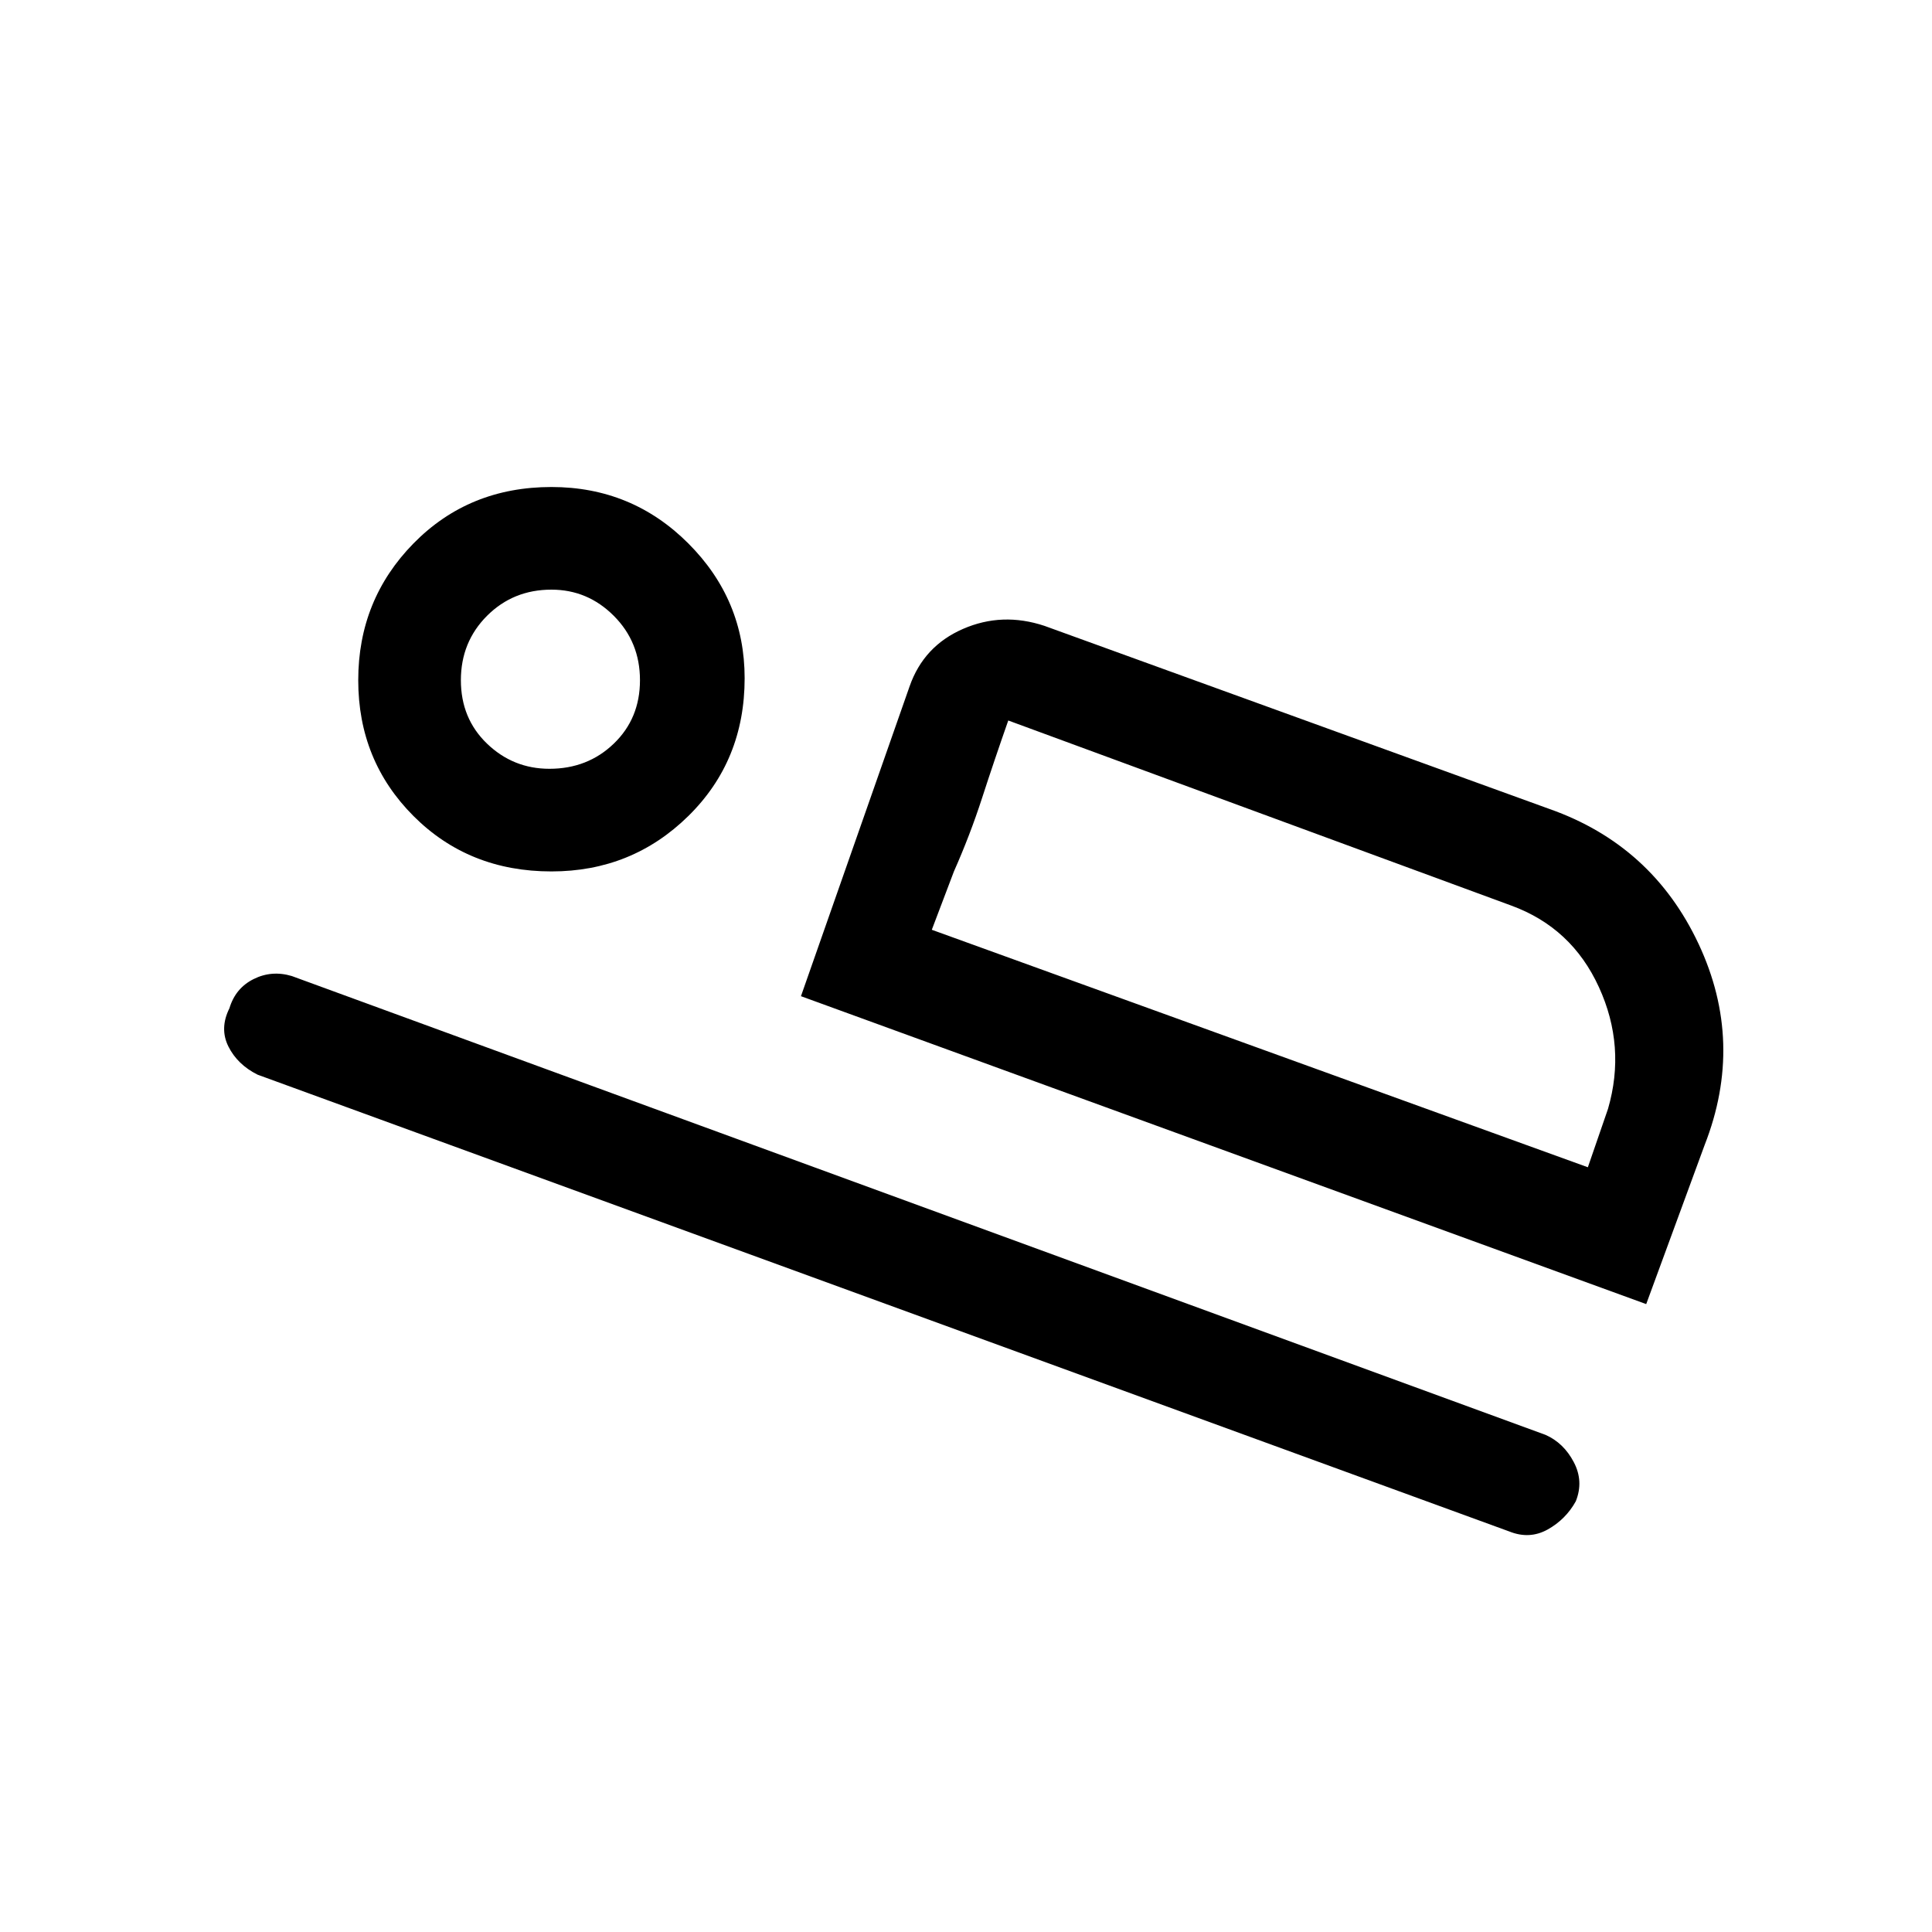 <svg xmlns="http://www.w3.org/2000/svg" height="40" width="40"><path d="m16.583 20.625 2.25-6.417q.292-.833 1.105-1.187.812-.354 1.687-.063l10.458 3.792q2.125.75 3.084 2.792.958 2.041.125 4.166L34.083 27Zm4.292-5.708q-.292.833-.542 1.604-.25.771-.583 1.521l-.458 1.208ZM31.25 31.708 5.333 22.25q-.416-.208-.604-.583-.187-.375.021-.792.125-.417.5-.604.375-.188.792-.063L32 29.708q.375.167.583.563.209.396.042.812-.208.375-.583.584-.375.208-.792.041ZM11.417 18.042q-1.709 0-2.855-1.146-1.145-1.146-1.145-2.813 0-1.666 1.145-2.833 1.146-1.167 2.855-1.167 1.666 0 2.833 1.167 1.167 1.167 1.167 2.792 0 1.708-1.167 2.854-1.167 1.146-2.833 1.146Zm-.042-2.125q.792 0 1.333-.521.542-.521.542-1.313 0-.791-.542-1.333-.541-.542-1.291-.542-.792 0-1.334.542-.541.542-.541 1.333 0 .792.541 1.313.542.521 1.292.521Zm7.917 3.333 13.583 4.917.417-1.209q.375-1.291-.188-2.52-.562-1.23-1.812-1.688l-10.417-3.833Zm-7.834-5.167Z"/></svg>